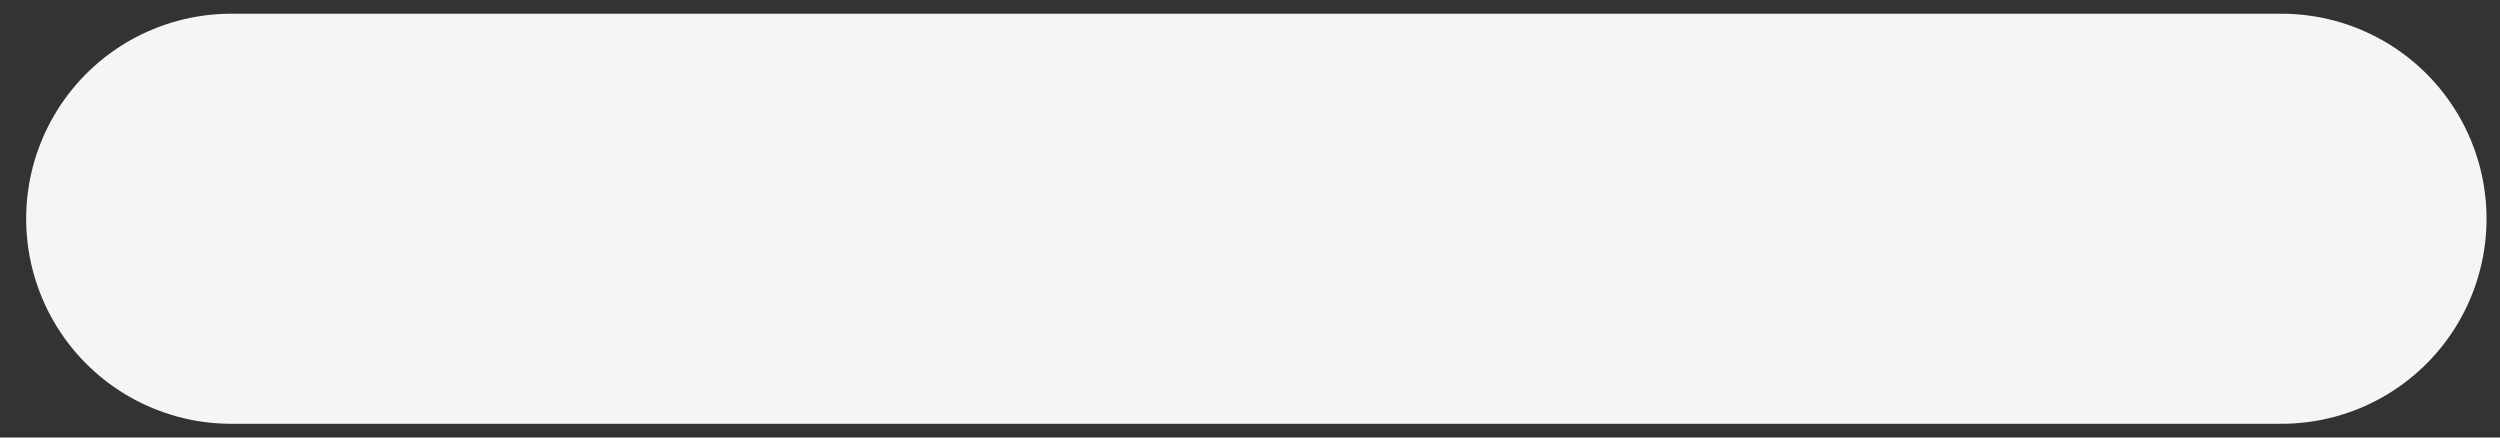<svg width="40" height="7" viewBox="0 0 40 7" fill="none" xmlns="http://www.w3.org/2000/svg">
<rect x="0" y="0" width="40" height="7" fill="#333333" stroke="none"/>
<path d="M3.699 3.5H36.504" stroke="#F5F5F5" stroke-width="6.561" stroke-linecap="round"/>
</svg>
